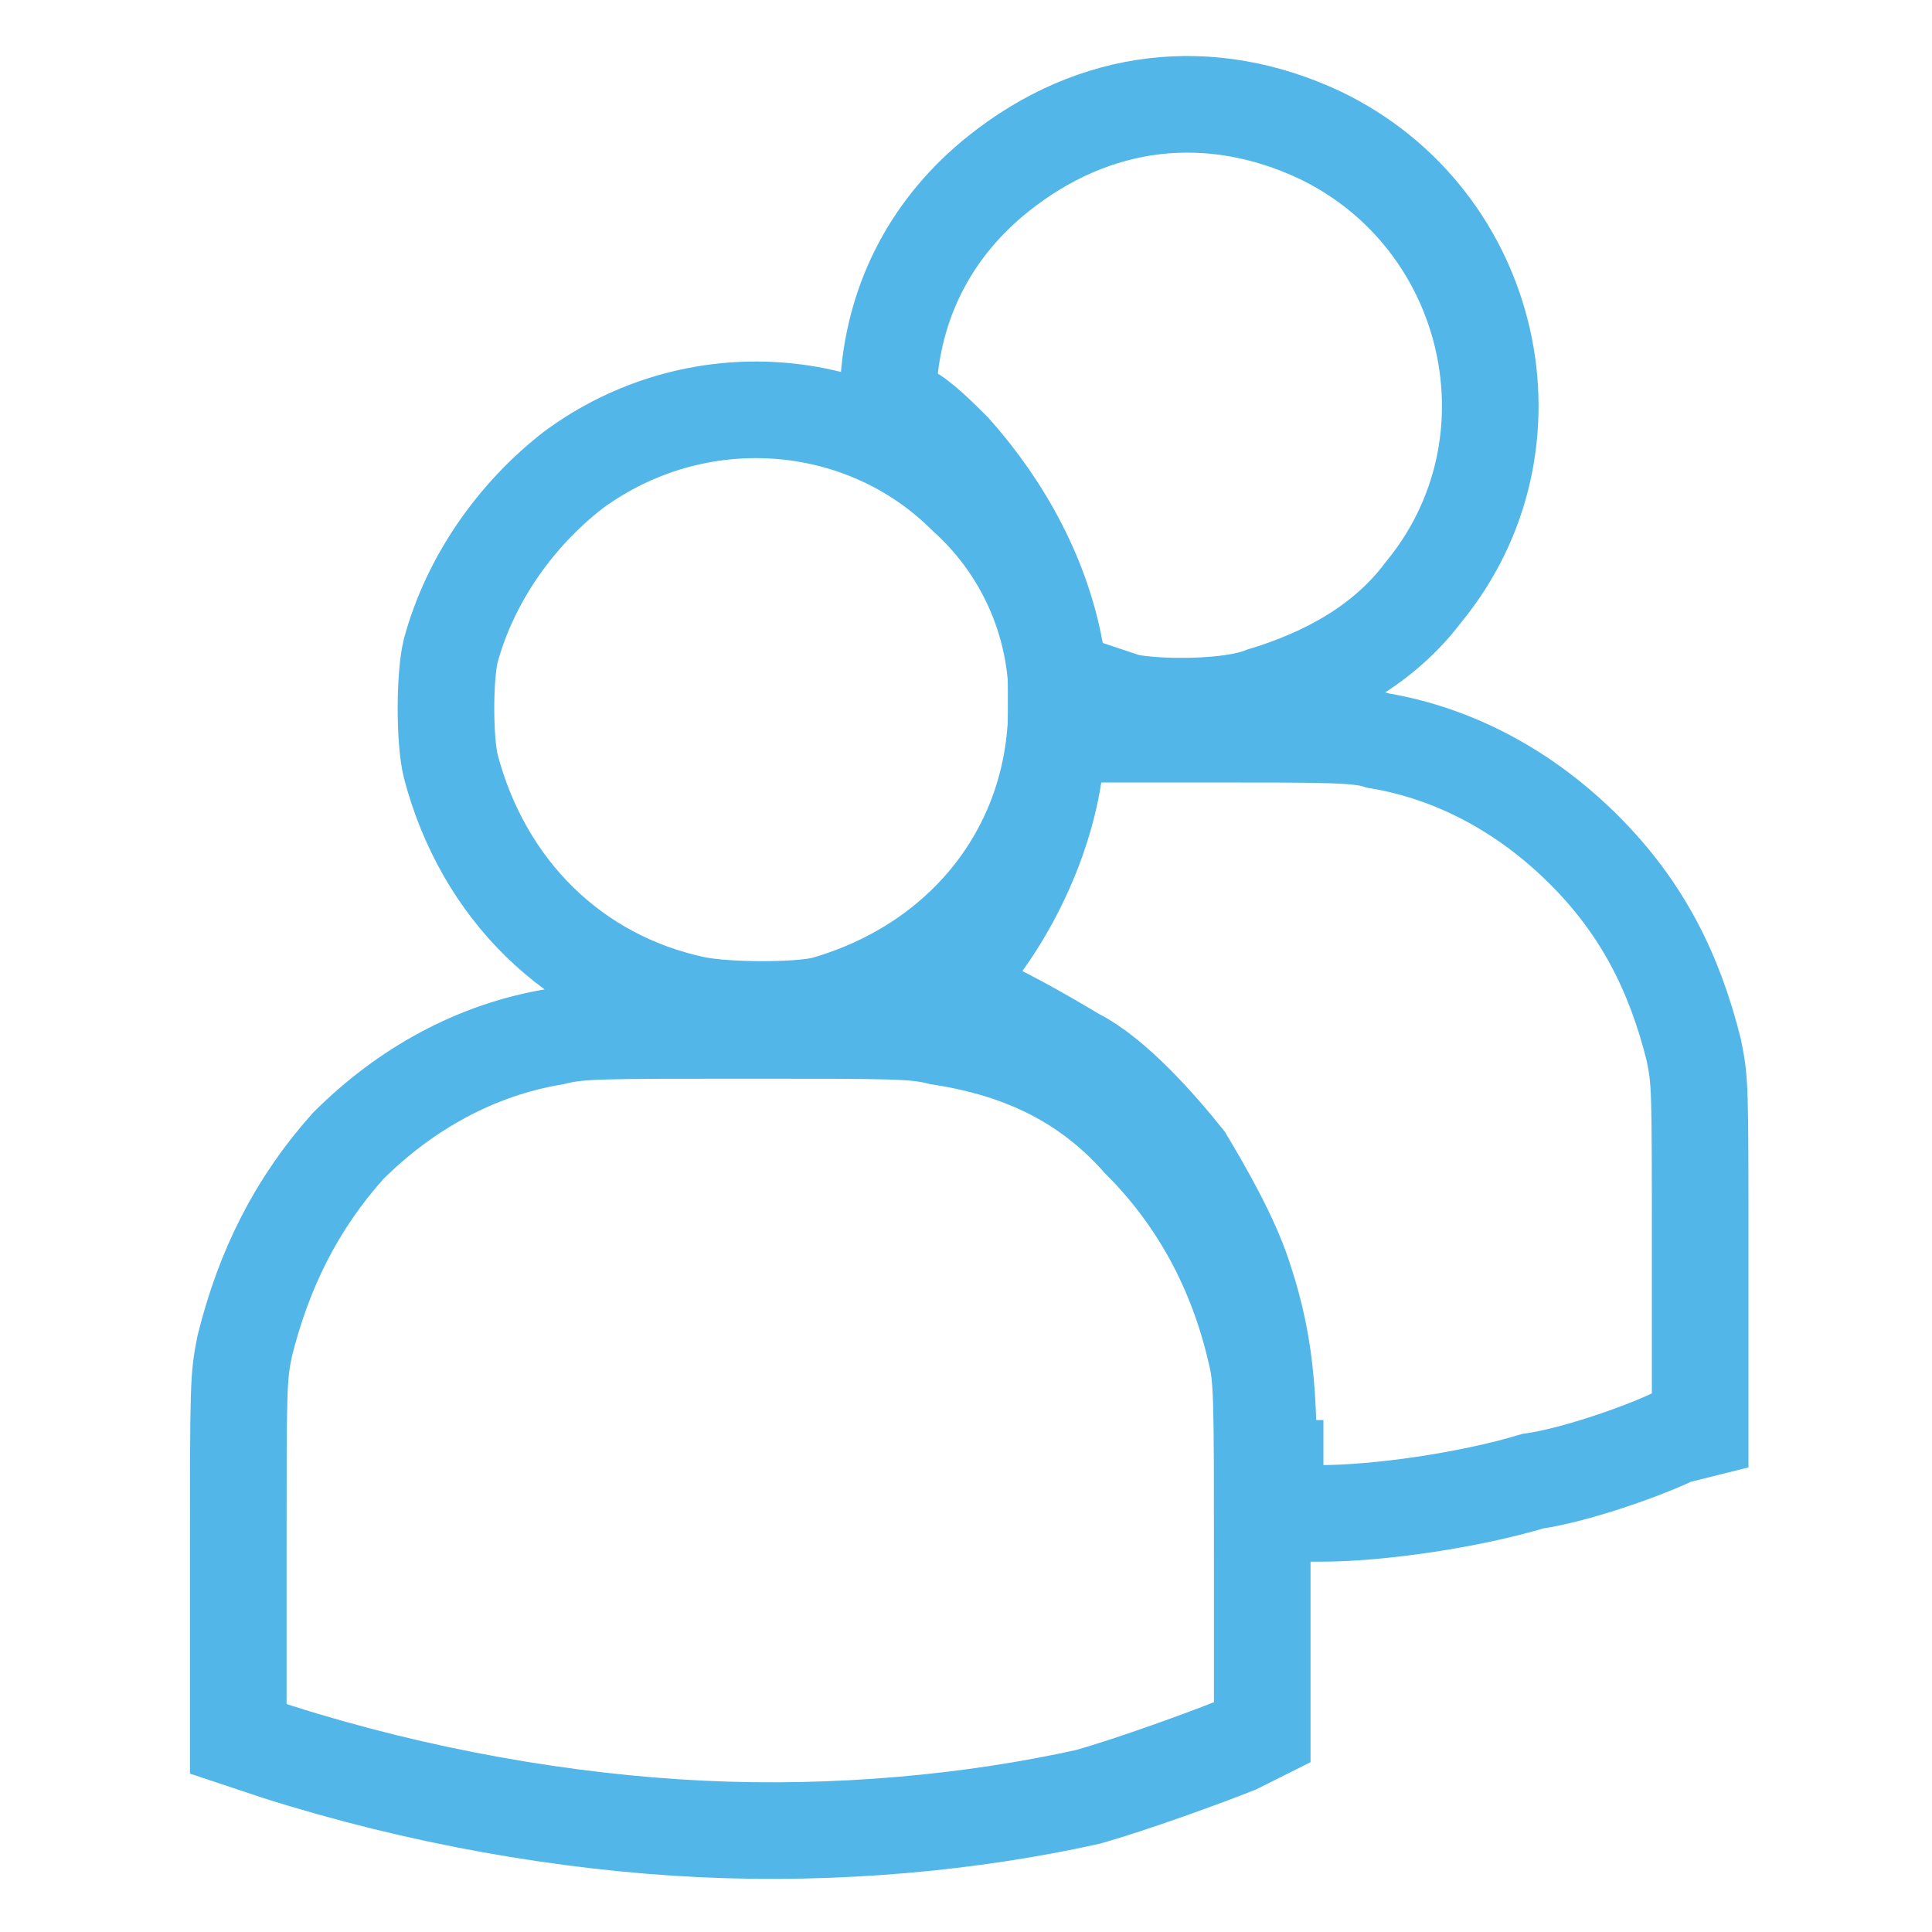 <?xml version="1.0" encoding="utf-8"?>
<!-- Generator: Adobe Illustrator 23.1.0, SVG Export Plug-In . SVG Version: 6.00 Build 0)  -->
<svg version="1.1" id="Layer_1" xmlns="http://www.w3.org/2000/svg" xmlns:xlink="http://www.w3.org/1999/xlink" x="0px" y="0px"
	 viewBox="0 0 30 30" style="enable-background:new 0 0 30 30;" xml:space="preserve">
<style type="text/css">
	.st0{fill:none;}
	.st1{fill:none;stroke:#52B6E8;stroke-width:1.5;}
</style>
<path class="st0" d="M10.8,15.6c-1.9-0.4-3.3-1.8-3.8-3.7c-0.1-0.4-0.1-1.4,0-1.8C7.3,9,8,8,8.9,7.3c1.9-1.4,4.5-1.2,6.1,0.4
	c1,0.9,1.5,2.2,1.4,3.5c-0.1,2.1-1.5,3.8-3.6,4.4C12.4,15.7,11.3,15.7,10.8,15.6z M10.9,28.4c-2.1-0.1-4.4-0.5-6.6-1.2L3.7,27l0-2.8
	c0-2.7,0-2.8,0.1-3.3c0.3-1.2,0.8-2.2,1.6-3.1c0.9-0.9,2-1.5,3.2-1.7c0.4-0.1,0.7-0.1,3-0.1c2.3,0,2.6,0,3,0.1
	c1.3,0.2,2.3,0.7,3.1,1.6c0.9,0.9,1.5,2,1.8,3.3c0.1,0.4,0.1,0.7,0.1,3.2v2.7l-0.4,0.2c-0.5,0.2-1.6,0.6-2.3,0.8
	C15.1,28.3,13,28.5,10.9,28.4z"/>
<path class="st1" d="M10.8,15.6c-1.9-0.4-3.3-1.8-3.8-3.7c-0.1-0.4-0.1-1.4,0-1.8C7.3,9,8,8,8.9,7.3c1.9-1.4,4.5-1.2,6.1,0.4
	c1,0.9,1.5,2.2,1.4,3.5c-0.1,2.1-1.5,3.8-3.6,4.4C12.4,15.7,11.3,15.7,10.8,15.6z M10.9,28.4c-2.1-0.1-4.4-0.5-6.6-1.2L3.7,27l0-2.8
	c0-2.7,0-2.8,0.1-3.3c0.3-1.2,0.8-2.2,1.6-3.1c0.9-0.9,2-1.5,3.2-1.7c0.4-0.1,0.7-0.1,3-0.1c2.3,0,2.6,0,3,0.1
	c1.3,0.2,2.3,0.7,3.1,1.6c0.9,0.9,1.5,2,1.8,3.3c0.1,0.4,0.1,0.7,0.1,3.2v2.7l-0.4,0.2c-0.5,0.2-1.6,0.6-2.3,0.8
	C15.1,28.3,13,28.5,10.9,28.4z"/>
<path class="st0" d="M17.5,10.9c-0.3-0.1-0.6-0.2-0.9-0.3l-0.2-0.1l0-0.3c-0.2-1.2-0.8-2.3-1.6-3.2c-0.2-0.2-0.5-0.5-0.7-0.6
	l-0.3-0.2l0-0.3c0.1-1.3,0.7-2.4,1.7-3.2c1.5-1.2,3.3-1.4,5-0.6c2.7,1.3,3.5,4.8,1.6,7.1c-0.6,0.8-1.5,1.3-2.5,1.6
	C19.1,11,18,11,17.5,10.9z M19.7,22.8c0-1.4-0.1-2.1-0.4-3c-0.2-0.6-0.6-1.3-0.9-1.8c-0.4-0.5-1.1-1.3-1.7-1.6
	c-0.5-0.3-1.2-0.7-1.7-0.9l-0.4-0.1l0.3-0.3c0.8-0.9,1.4-2.2,1.5-3.4l0-0.3l2.3,0c1.9,0,2.4,0,2.7,0.1c1.2,0.2,2.3,0.8,3.2,1.7
	c0.9,0.9,1.4,1.9,1.7,3.1c0.1,0.5,0.1,0.5,0.1,3.2v2.7L26,22.3c-0.4,0.2-1.5,0.6-2.2,0.7c-1,0.3-2.4,0.5-3.3,0.5c-0.3,0-0.5,0-0.6,0
	l-0.1,0V22.8z"/>
<path class="st1" d="M17.5,10.9c-0.3-0.1-0.6-0.2-0.9-0.3l-0.2-0.1l0-0.3c-0.2-1.2-0.8-2.3-1.6-3.2c-0.2-0.2-0.5-0.5-0.7-0.6
	l-0.3-0.2l0-0.3c0.1-1.3,0.7-2.4,1.7-3.2c1.5-1.2,3.3-1.4,5-0.6c2.7,1.3,3.5,4.8,1.6,7.1c-0.6,0.8-1.5,1.3-2.5,1.6
	C19.1,11,18,11,17.5,10.9z M19.7,22.8c0-1.4-0.1-2.1-0.4-3c-0.2-0.6-0.6-1.3-0.9-1.8c-0.4-0.5-1.1-1.3-1.7-1.6
	c-0.5-0.3-1.2-0.7-1.7-0.9l-0.4-0.1l0.3-0.3c0.8-0.9,1.4-2.2,1.5-3.4l0-0.3l2.3,0c1.9,0,2.4,0,2.7,0.1c1.2,0.2,2.3,0.8,3.2,1.7
	c0.9,0.9,1.4,1.9,1.7,3.1c0.1,0.5,0.1,0.5,0.1,3.2v2.7L26,22.3c-0.4,0.2-1.5,0.6-2.2,0.7c-1,0.3-2.4,0.5-3.3,0.5c-0.3,0-0.5,0-0.6,0
	l-0.1,0V22.8z"/>
</svg>
